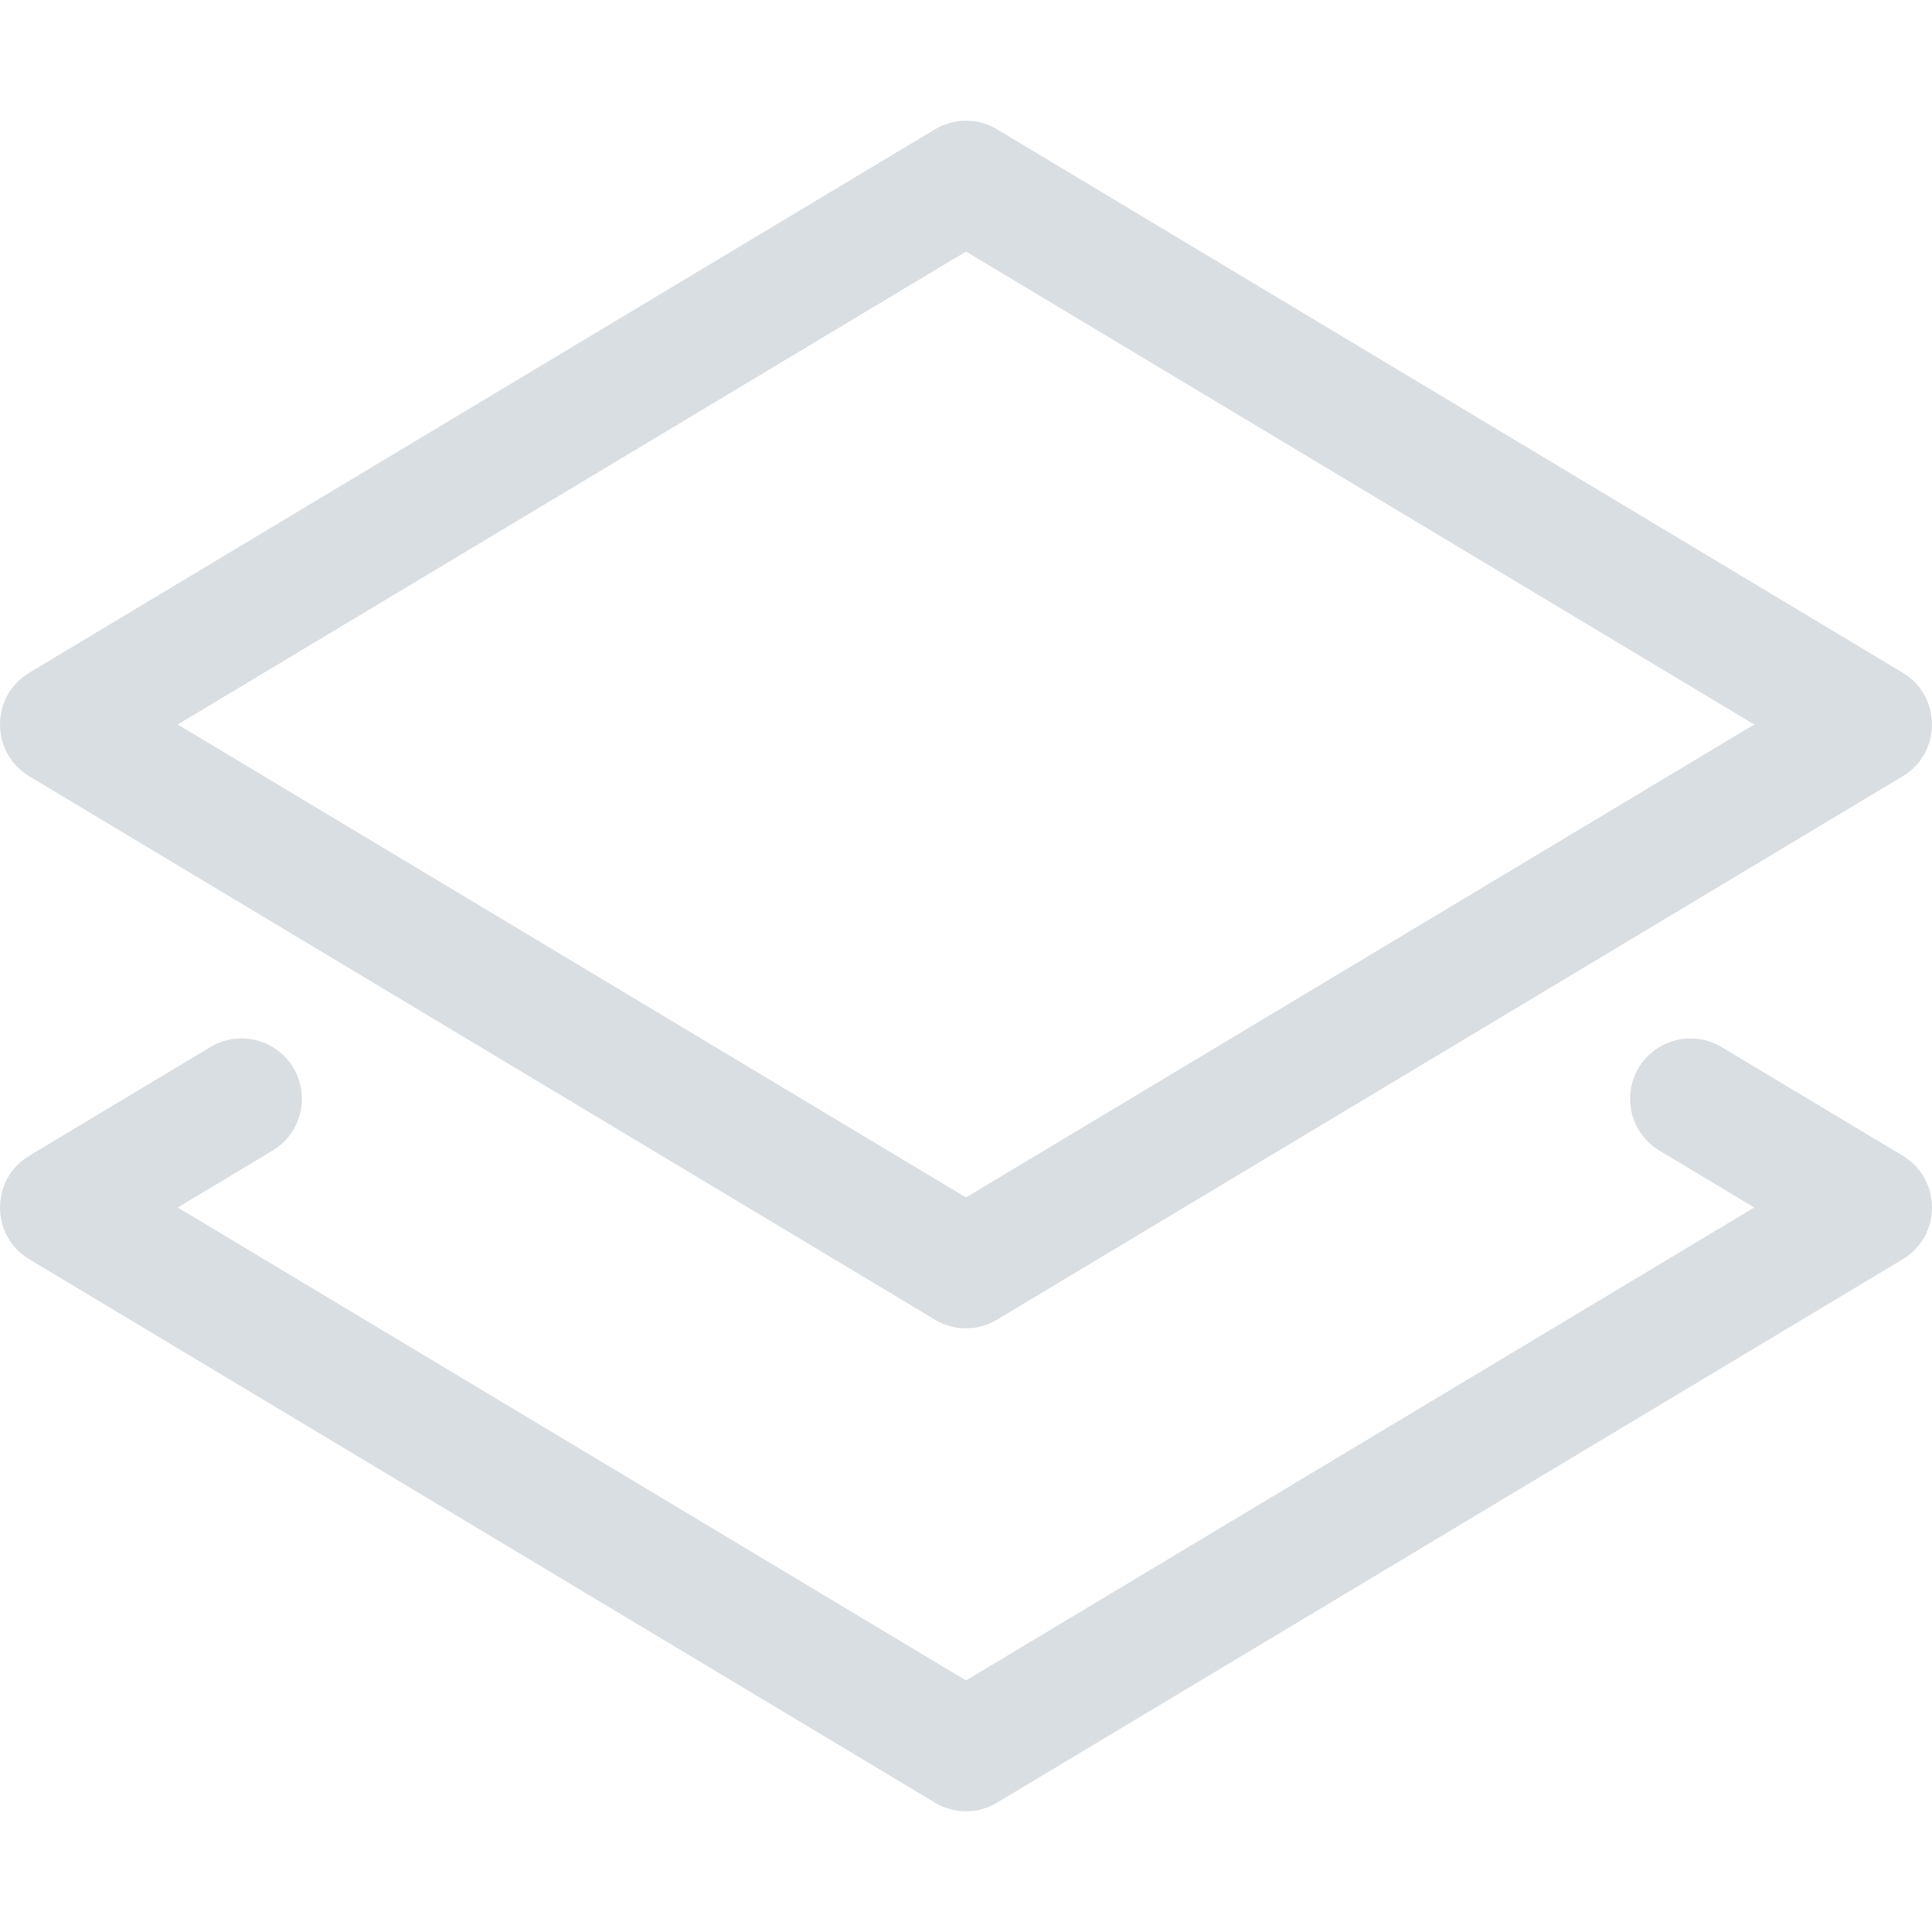 <?xml version="1.0" encoding="UTF-8"?>
<svg preserveAspectRatio="xMinYMin meet" viewBox="0 0 16 16" version="1.1" xmlns="http://www.w3.org/2000/svg" xmlns:xlink="http://www.w3.org/1999/xlink">
    <title>Metabeta Applications Icon</title>
    <g id="icon-applications" stroke="none" stroke-width="1" fill="none" fill-rule="evenodd">
        <g id="icon-applications-path" transform="translate(0, 1)" fill="#D9DEE2" fill-rule="nonzero">
            <path d="M8,1.083 L1.472,5 L8,8.917 L14.528,5 L8,1.083 Z M8.257,0.071 L15.757,4.571 C16.081,4.765 16.081,5.235 15.757,5.429 L8.257,9.929 C8.099,10.024 7.901,10.024 7.743,9.929 L0.243,5.429 C-0.081,5.235 -0.081,4.765 0.243,4.571 L7.743,0.071 C7.901,-0.024 8.099,-0.024 8.257,0.071 Z M14.528,9 L13.743,8.529 C13.506,8.387 13.429,8.08 13.571,7.843 C13.713,7.606 14.02,7.529 14.257,7.671 L15.757,8.571 C16.081,8.765 16.081,9.235 15.757,9.429 L8.257,13.929 C8.099,14.024 7.901,14.024 7.743,13.929 L0.243,9.429 C-0.081,9.235 -0.081,8.765 0.243,8.571 L1.743,7.671 C1.98,7.529 2.287,7.606 2.429,7.843 C2.571,8.08 2.494,8.387 2.257,8.529 L1.472,9 L8,12.917 L14.528,9 Z" id="icon-applications-shape"></path>
        </g>
    </g>
</svg>